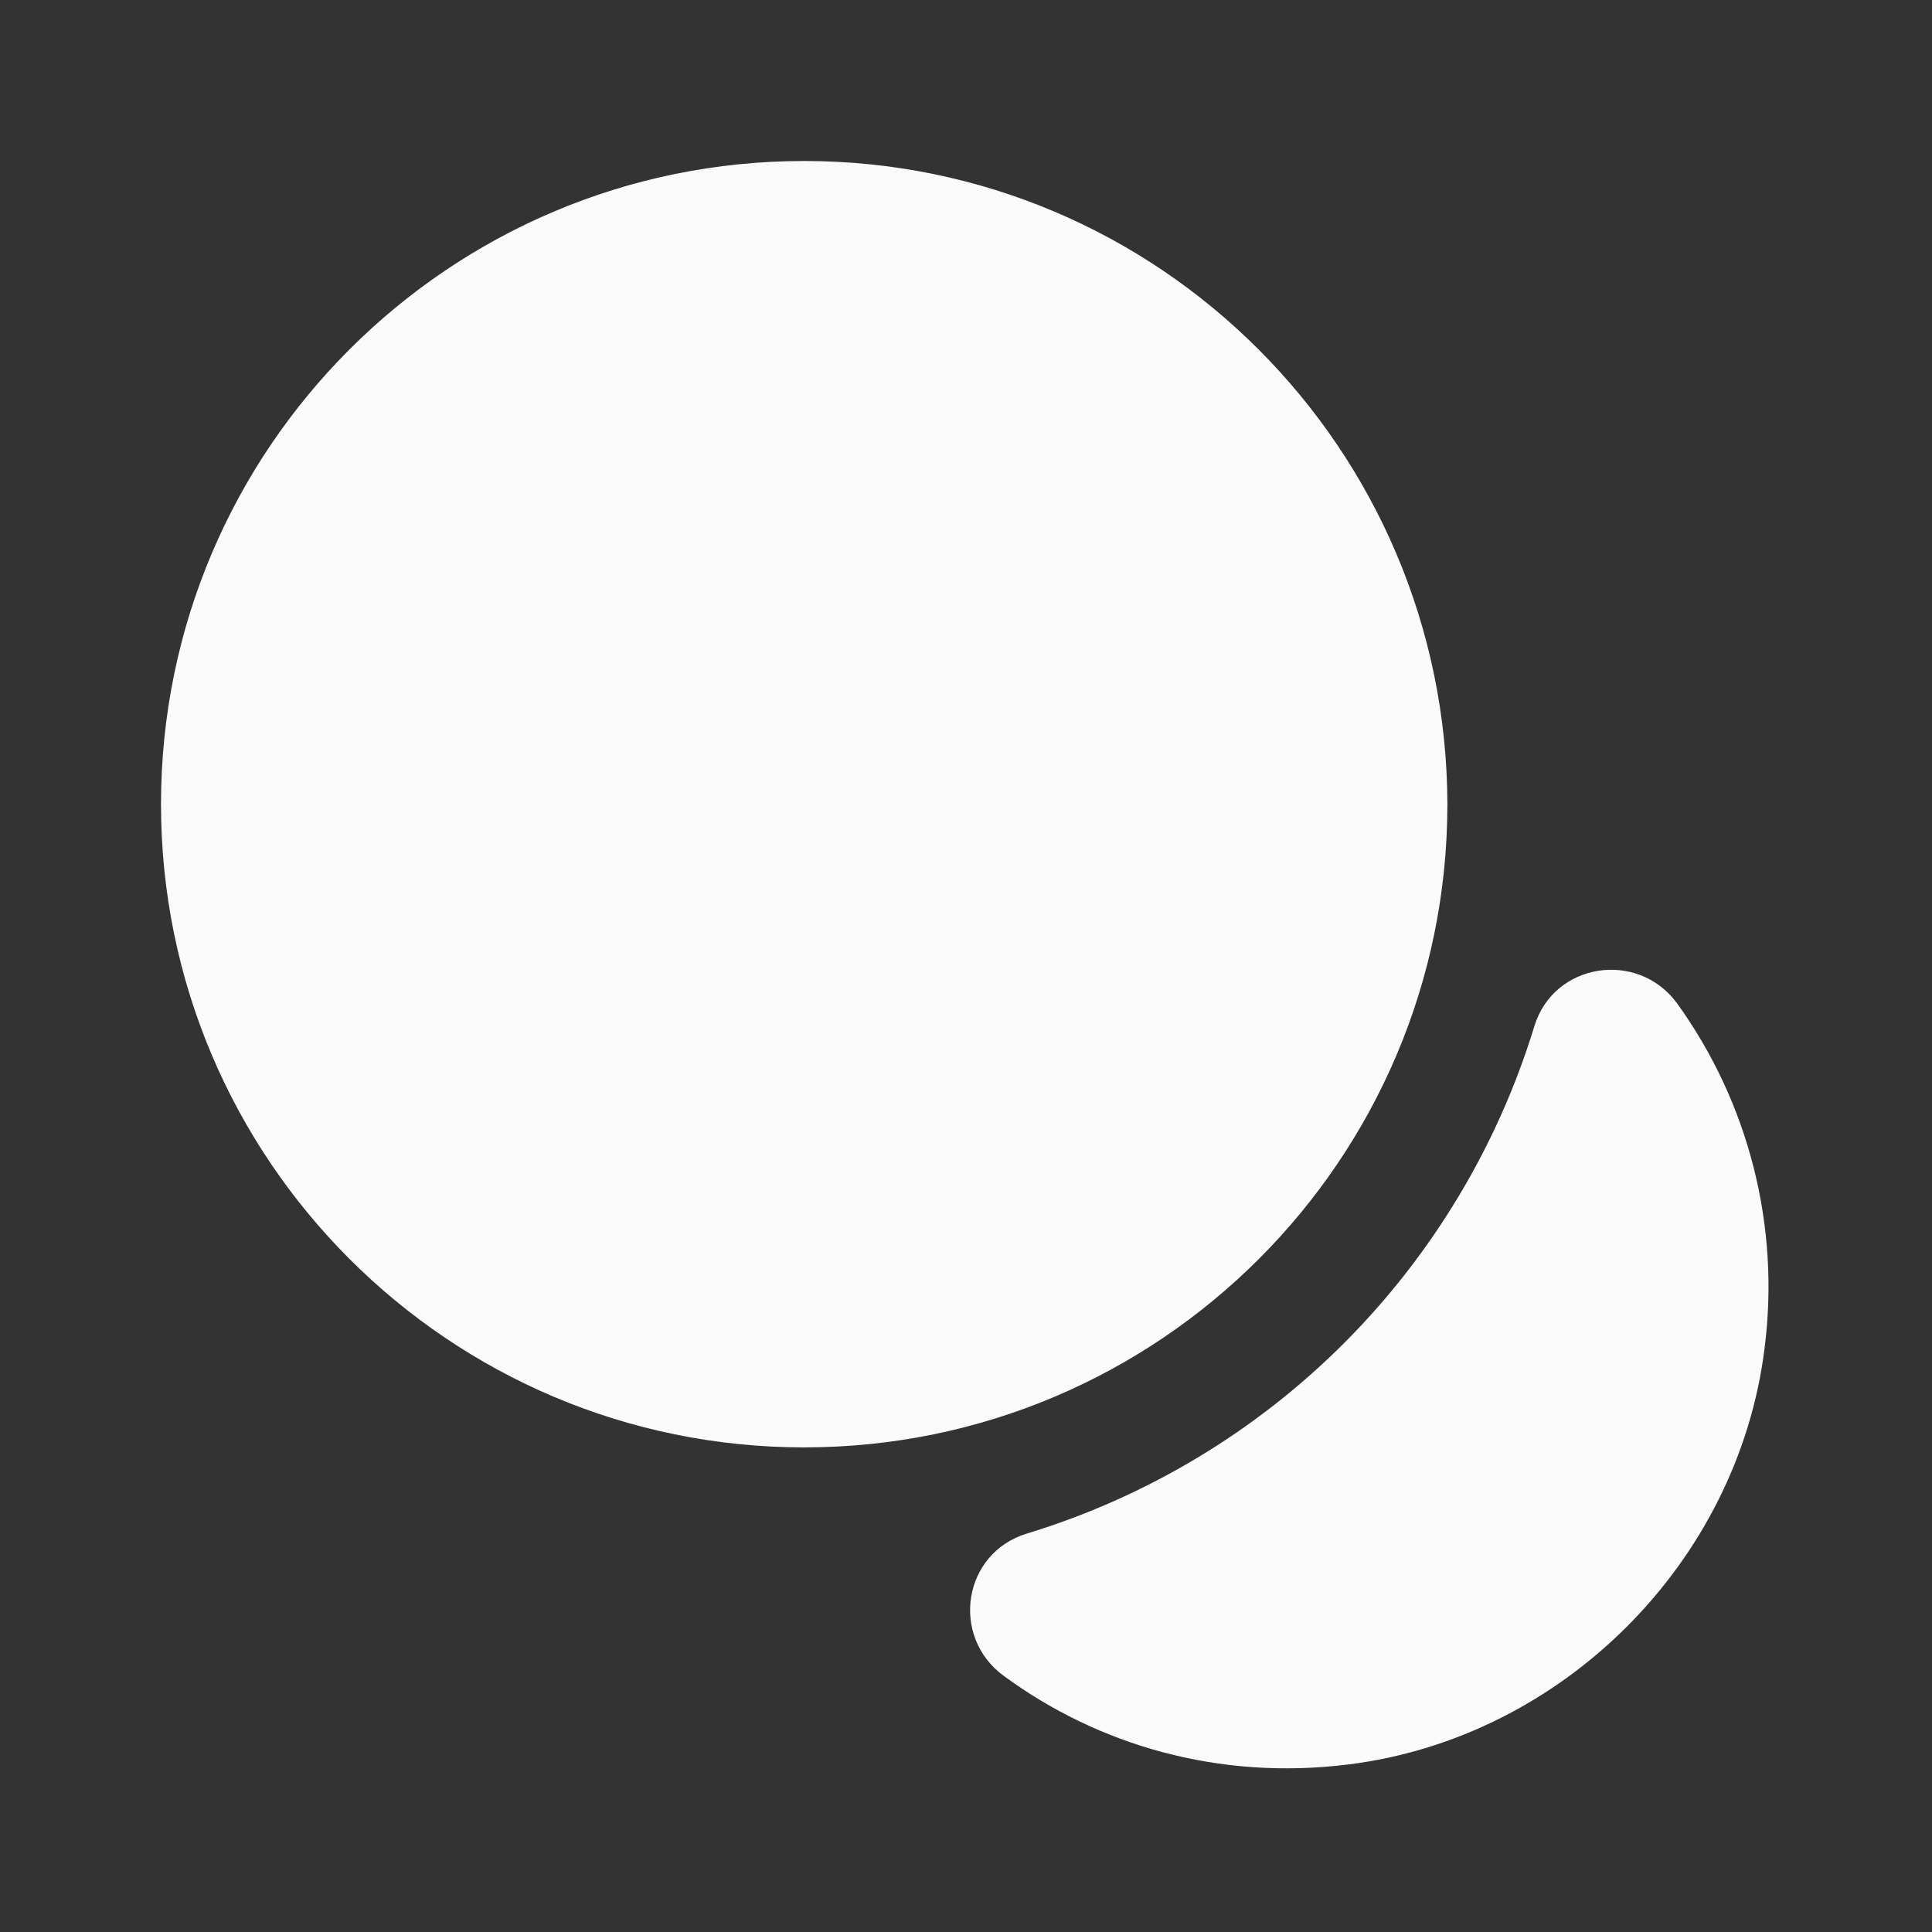 <svg width="18" height="18" viewBox="0 0 18 18" fill="none" xmlns="http://www.w3.org/2000/svg">
<rect x="0" y="0" width="18" height="18" fill="#333333" stroke="none"/>
<g id="coin-1 1">
<g id="Group">
<path id="Vector" d="M16.44 12.562C16.192 14.557 14.557 16.192 12.562 16.439C11.355 16.59 10.23 16.259 9.352 15.614C8.85 15.247 8.97 14.467 9.57 14.287C10.684 13.947 11.698 13.338 12.522 12.514C13.345 11.69 13.954 10.676 14.295 9.562C14.475 8.969 15.255 8.849 15.622 9.344C16.294 10.274 16.586 11.425 16.44 12.562Z" fill="#FAFAFA"/>
<path id="Vector_2" d="M7.492 1.5C4.185 1.5 1.5 4.185 1.5 7.492C1.5 10.8 4.185 13.485 7.492 13.485C10.8 13.485 13.485 10.8 13.485 7.492C13.477 4.185 10.8 1.5 7.492 1.5ZM6.787 6.652L8.595 7.282C9.248 7.515 9.562 7.973 9.562 8.678C9.562 9.488 8.918 10.155 8.13 10.155H8.062V10.193C8.062 10.5 7.808 10.755 7.5 10.755C7.192 10.755 6.938 10.5 6.938 10.193V10.148C6.105 10.11 5.438 9.412 5.438 8.543C5.438 8.235 5.692 7.98 6 7.98C6.308 7.98 6.562 8.235 6.562 8.543C6.562 8.812 6.758 9.03 6.997 9.03H8.123C8.295 9.03 8.43 8.873 8.43 8.678C8.43 8.415 8.385 8.4 8.213 8.34L6.405 7.71C5.76 7.485 5.438 7.027 5.438 6.315C5.438 5.505 6.082 4.838 6.87 4.838H6.938V4.808C6.938 4.5 7.192 4.245 7.5 4.245C7.808 4.245 8.062 4.5 8.062 4.808V4.853C8.895 4.89 9.562 5.588 9.562 6.457C9.562 6.765 9.307 7.02 9 7.02C8.693 7.02 8.438 6.765 8.438 6.457C8.438 6.188 8.242 5.97 8.002 5.97H6.878C6.705 5.97 6.57 6.128 6.57 6.322C6.562 6.577 6.607 6.593 6.787 6.652Z" fill="#FAFAFA"/>
</g>
<rect id="Rectangle 2" x="5" y="4" width="5" height="7" fill="#FAFAFA"/>
</g>
</svg>
